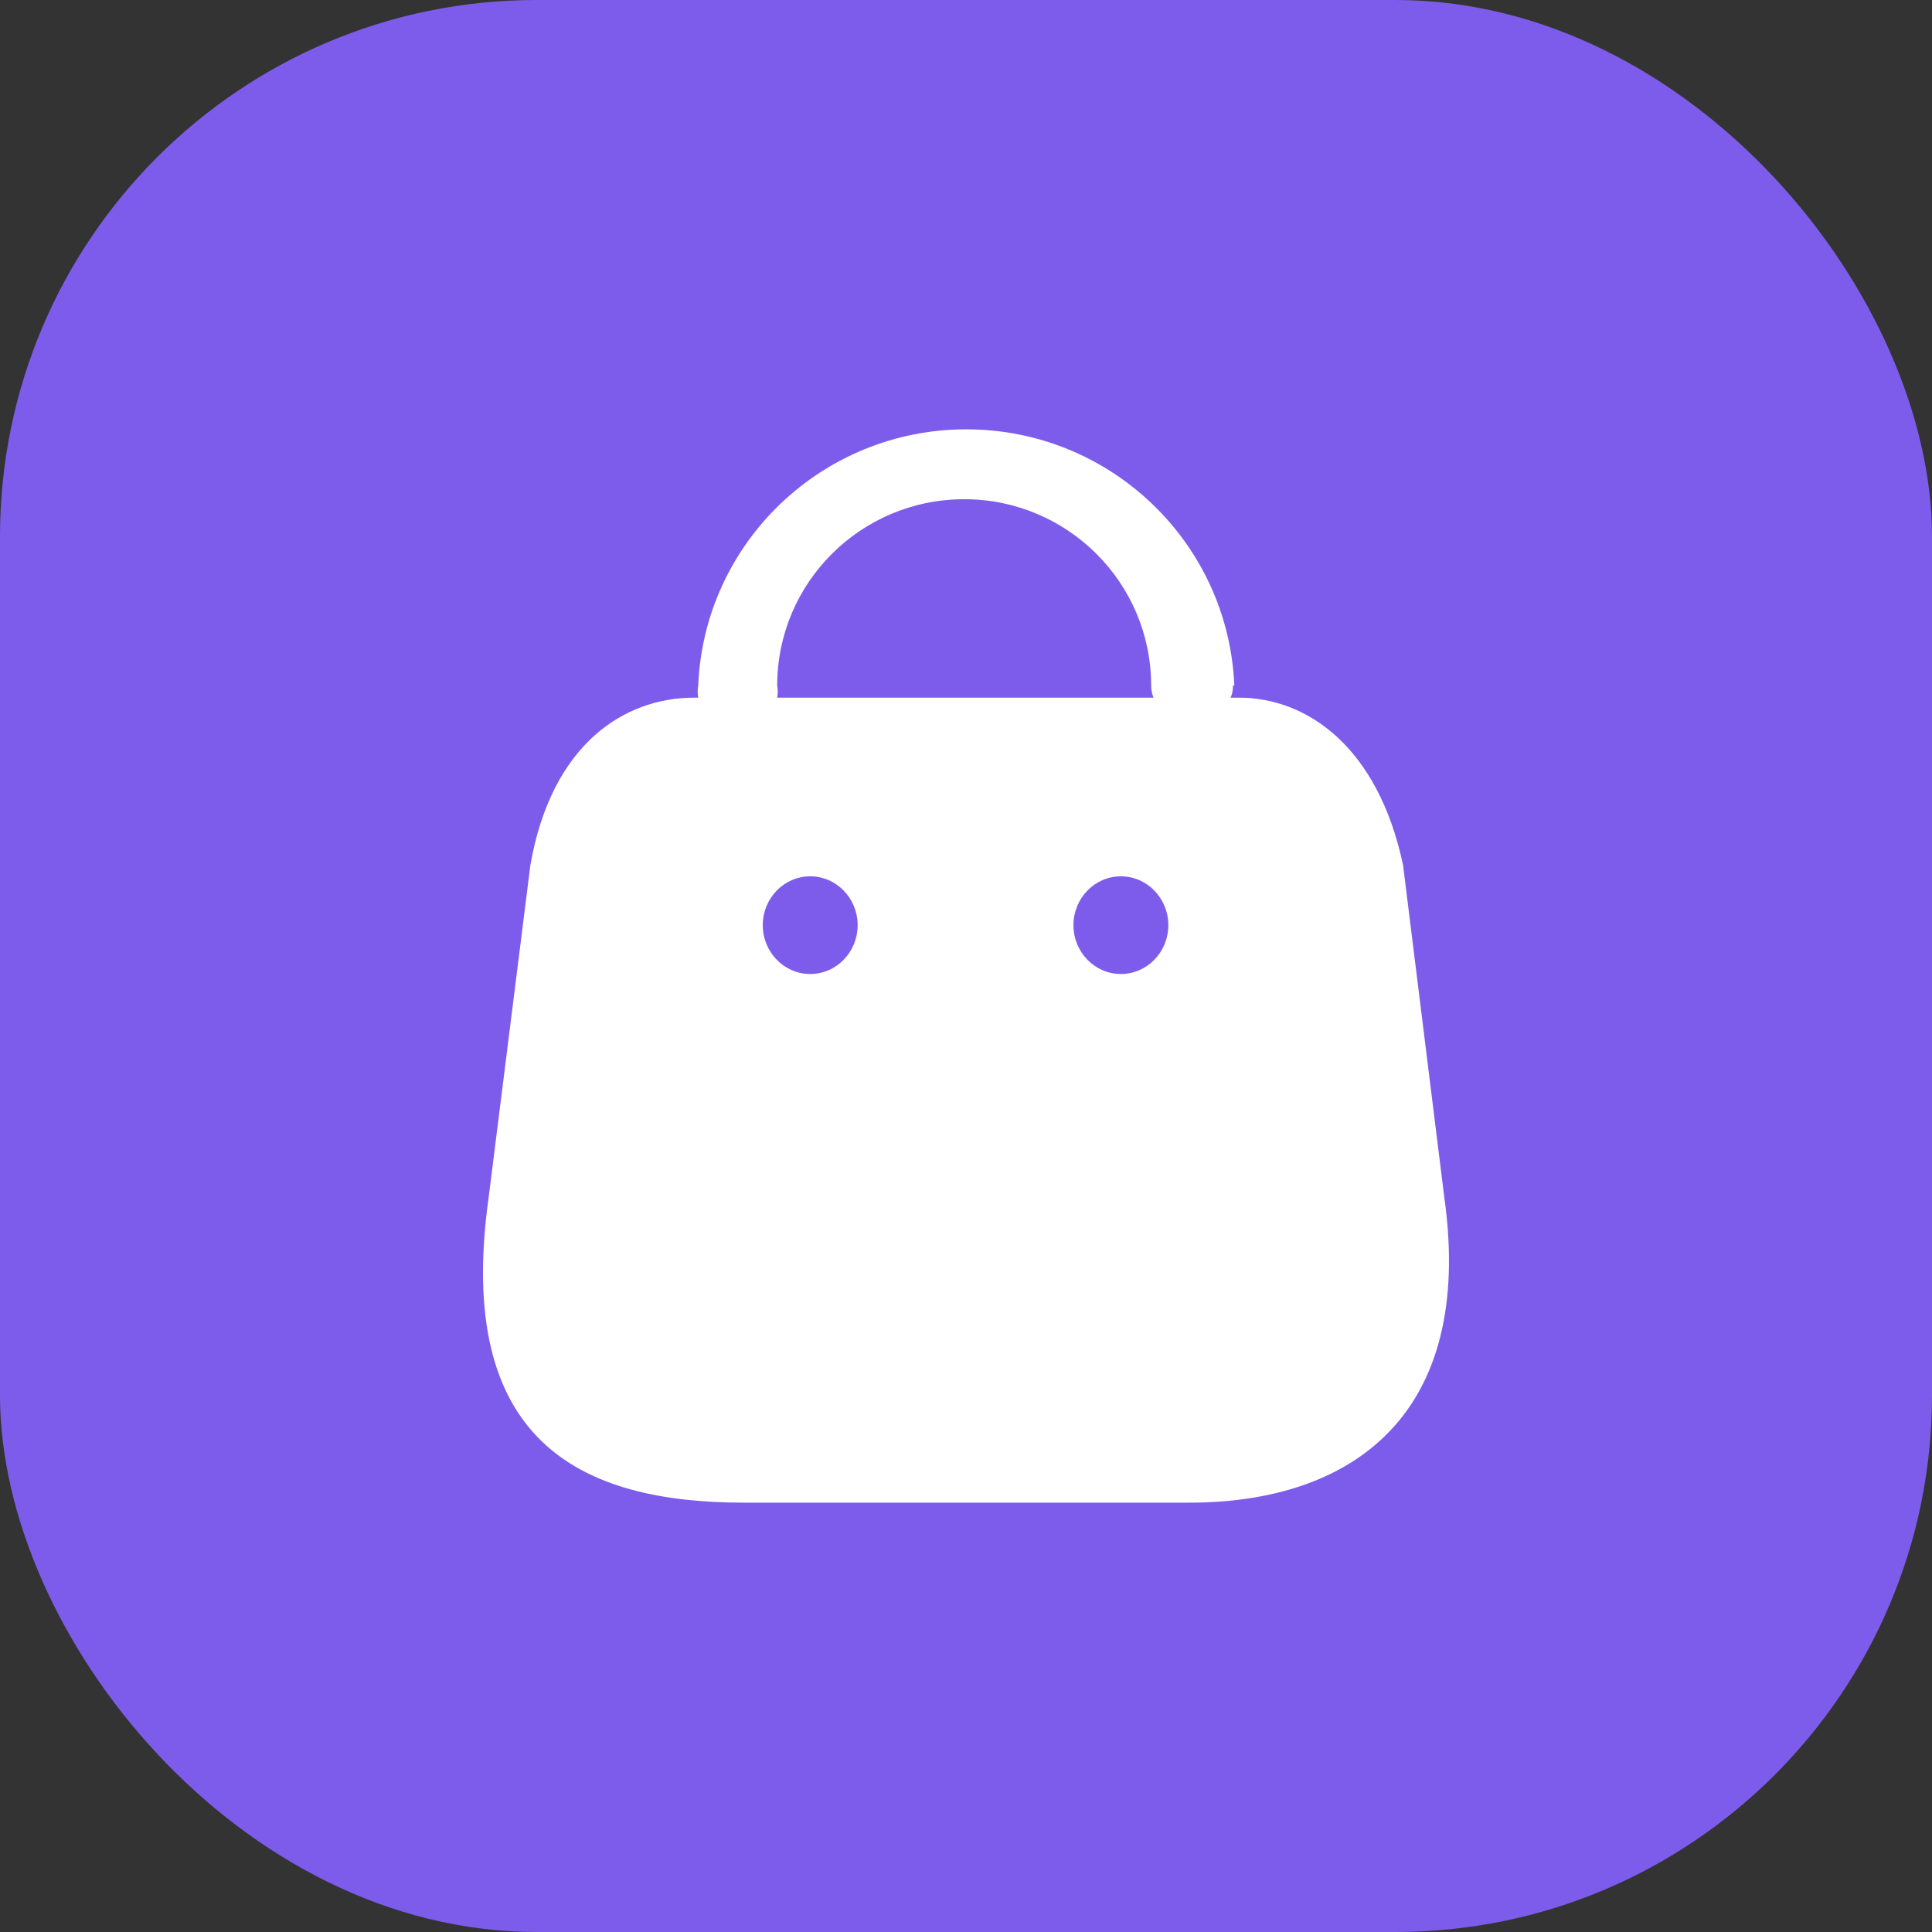 <svg width="36" height="36" viewBox="0 0 36 36" fill="none" xmlns="http://www.w3.org/2000/svg">
<rect x="0" y="0" width="36" height="36" fill="#333333" stroke="none"/>
<rect width="36" height="36" rx="10" fill="#7E5CEB"/>
<path fill-rule="evenodd" clip-rule="evenodd" d="M22.93 13C22.962 12.929 22.977 12.852 22.974 12.774H23C22.888 10.106 20.685 8 18.005 8C15.325 8 13.122 10.106 13.01 12.774C12.997 12.849 12.997 12.925 13.01 13H12.932C11.65 13 10.28 13.846 9.883 16.12L9.105 22.315C8.469 26.863 10.811 28 13.868 28H22.159C25.207 28 27.479 26.354 26.913 22.315L26.144 16.12C25.676 13.91 24.35 13 23.087 13H22.93ZM21.493 13C21.465 12.928 21.451 12.851 21.45 12.774C21.45 10.857 19.89 9.302 17.966 9.302C16.042 9.302 14.482 10.857 14.482 12.774C14.495 12.849 14.495 12.925 14.482 13H21.493ZM15.097 18.149C14.609 18.149 14.213 17.741 14.213 17.239C14.213 16.737 14.609 16.329 15.097 16.329C15.585 16.329 15.981 16.737 15.981 17.239C15.981 17.741 15.585 18.149 15.097 18.149ZM20.002 17.239C20.002 17.741 20.398 18.149 20.886 18.149C21.374 18.149 21.77 17.741 21.77 17.239C21.77 16.737 21.374 16.329 20.886 16.329C20.398 16.329 20.002 16.737 20.002 17.239Z" fill="white"/>
</svg>
